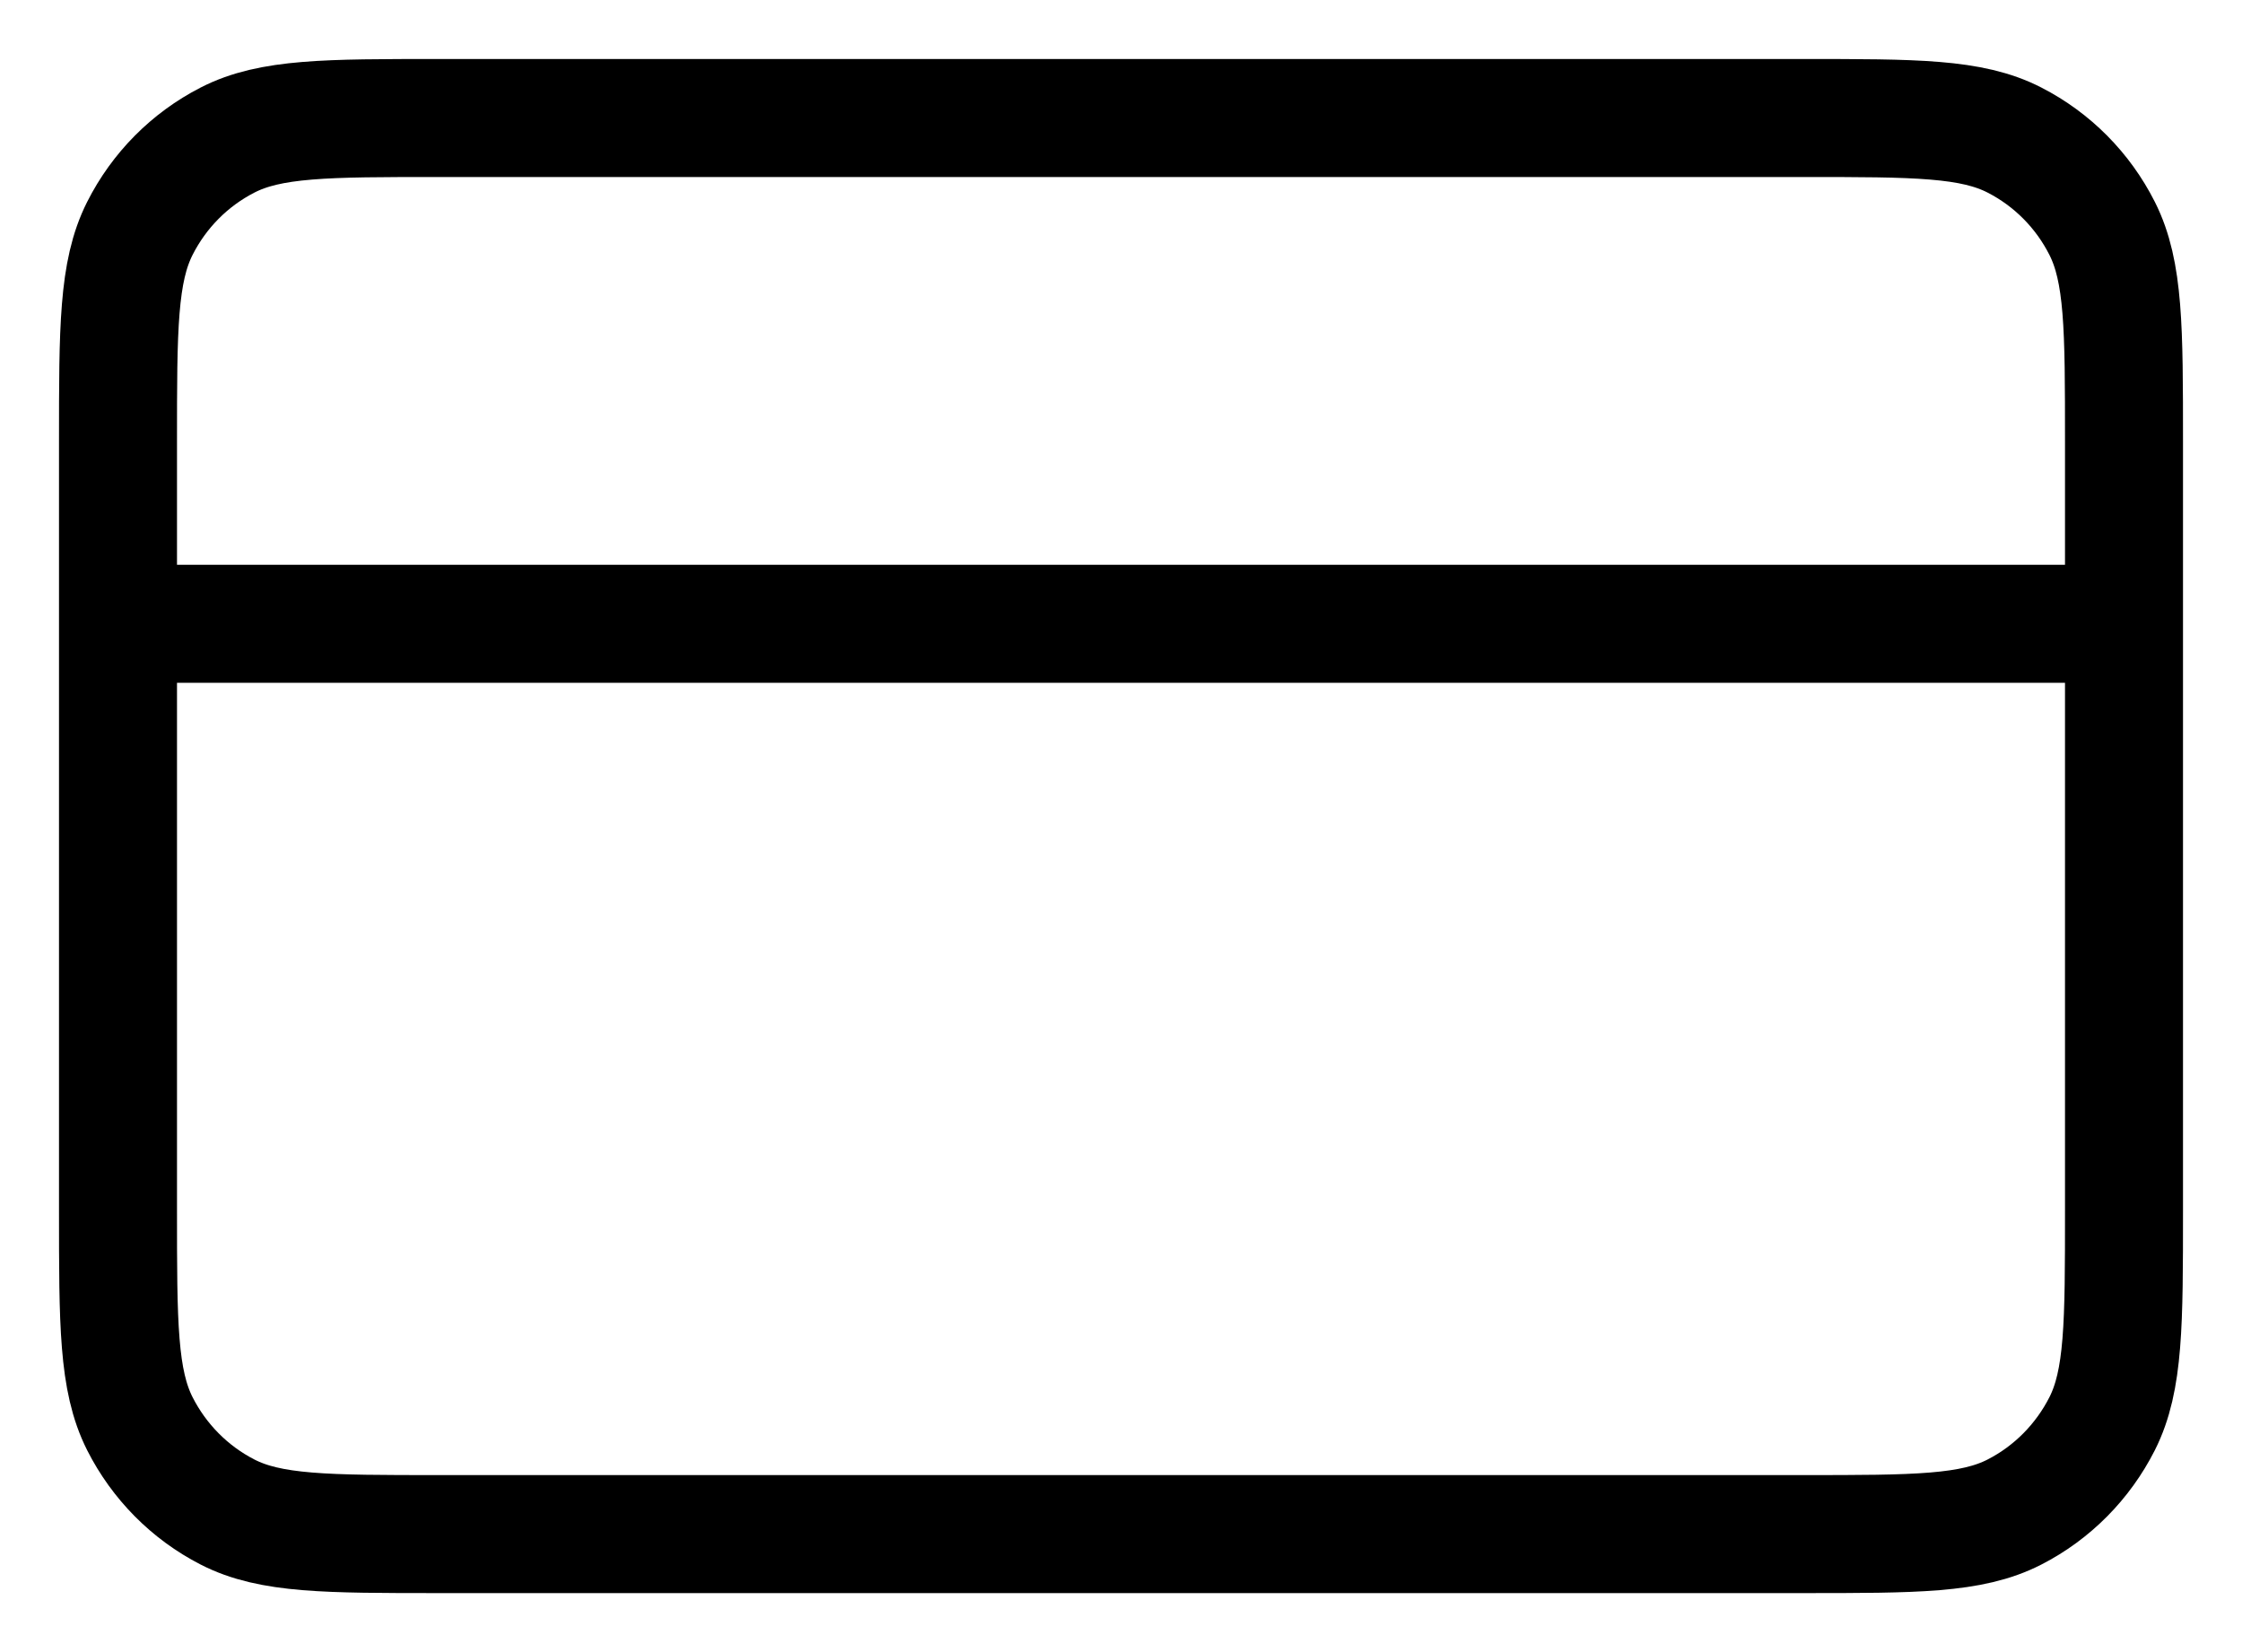 <svg width="19" height="14" viewBox="0 0 19 14" fill="none" xmlns="http://www.w3.org/2000/svg">
<path d="M18 5.286H1M1 3.743L1 10.257C1 11.217 1 11.697 1.185 12.064C1.348 12.386 1.608 12.649 1.928 12.813C2.292 13 2.768 13 3.72 13L15.28 13C16.232 13 16.708 13 17.072 12.813C17.392 12.649 17.652 12.386 17.815 12.064C18 11.697 18 11.217 18 10.257V3.743C18 2.783 18 2.303 17.815 1.936C17.652 1.613 17.392 1.351 17.072 1.187C16.708 1 16.232 1 15.28 1L3.72 1C2.768 1 2.292 1 1.928 1.187C1.608 1.351 1.348 1.613 1.185 1.936C1 2.303 1 2.783 1 3.743Z" stroke="#555454" style="stroke:#555454;stroke:color(display-p3 0.333 0.329 0.329);stroke-opacity:1;" stroke-linecap="round" stroke-linejoin="round"/>
</svg>
